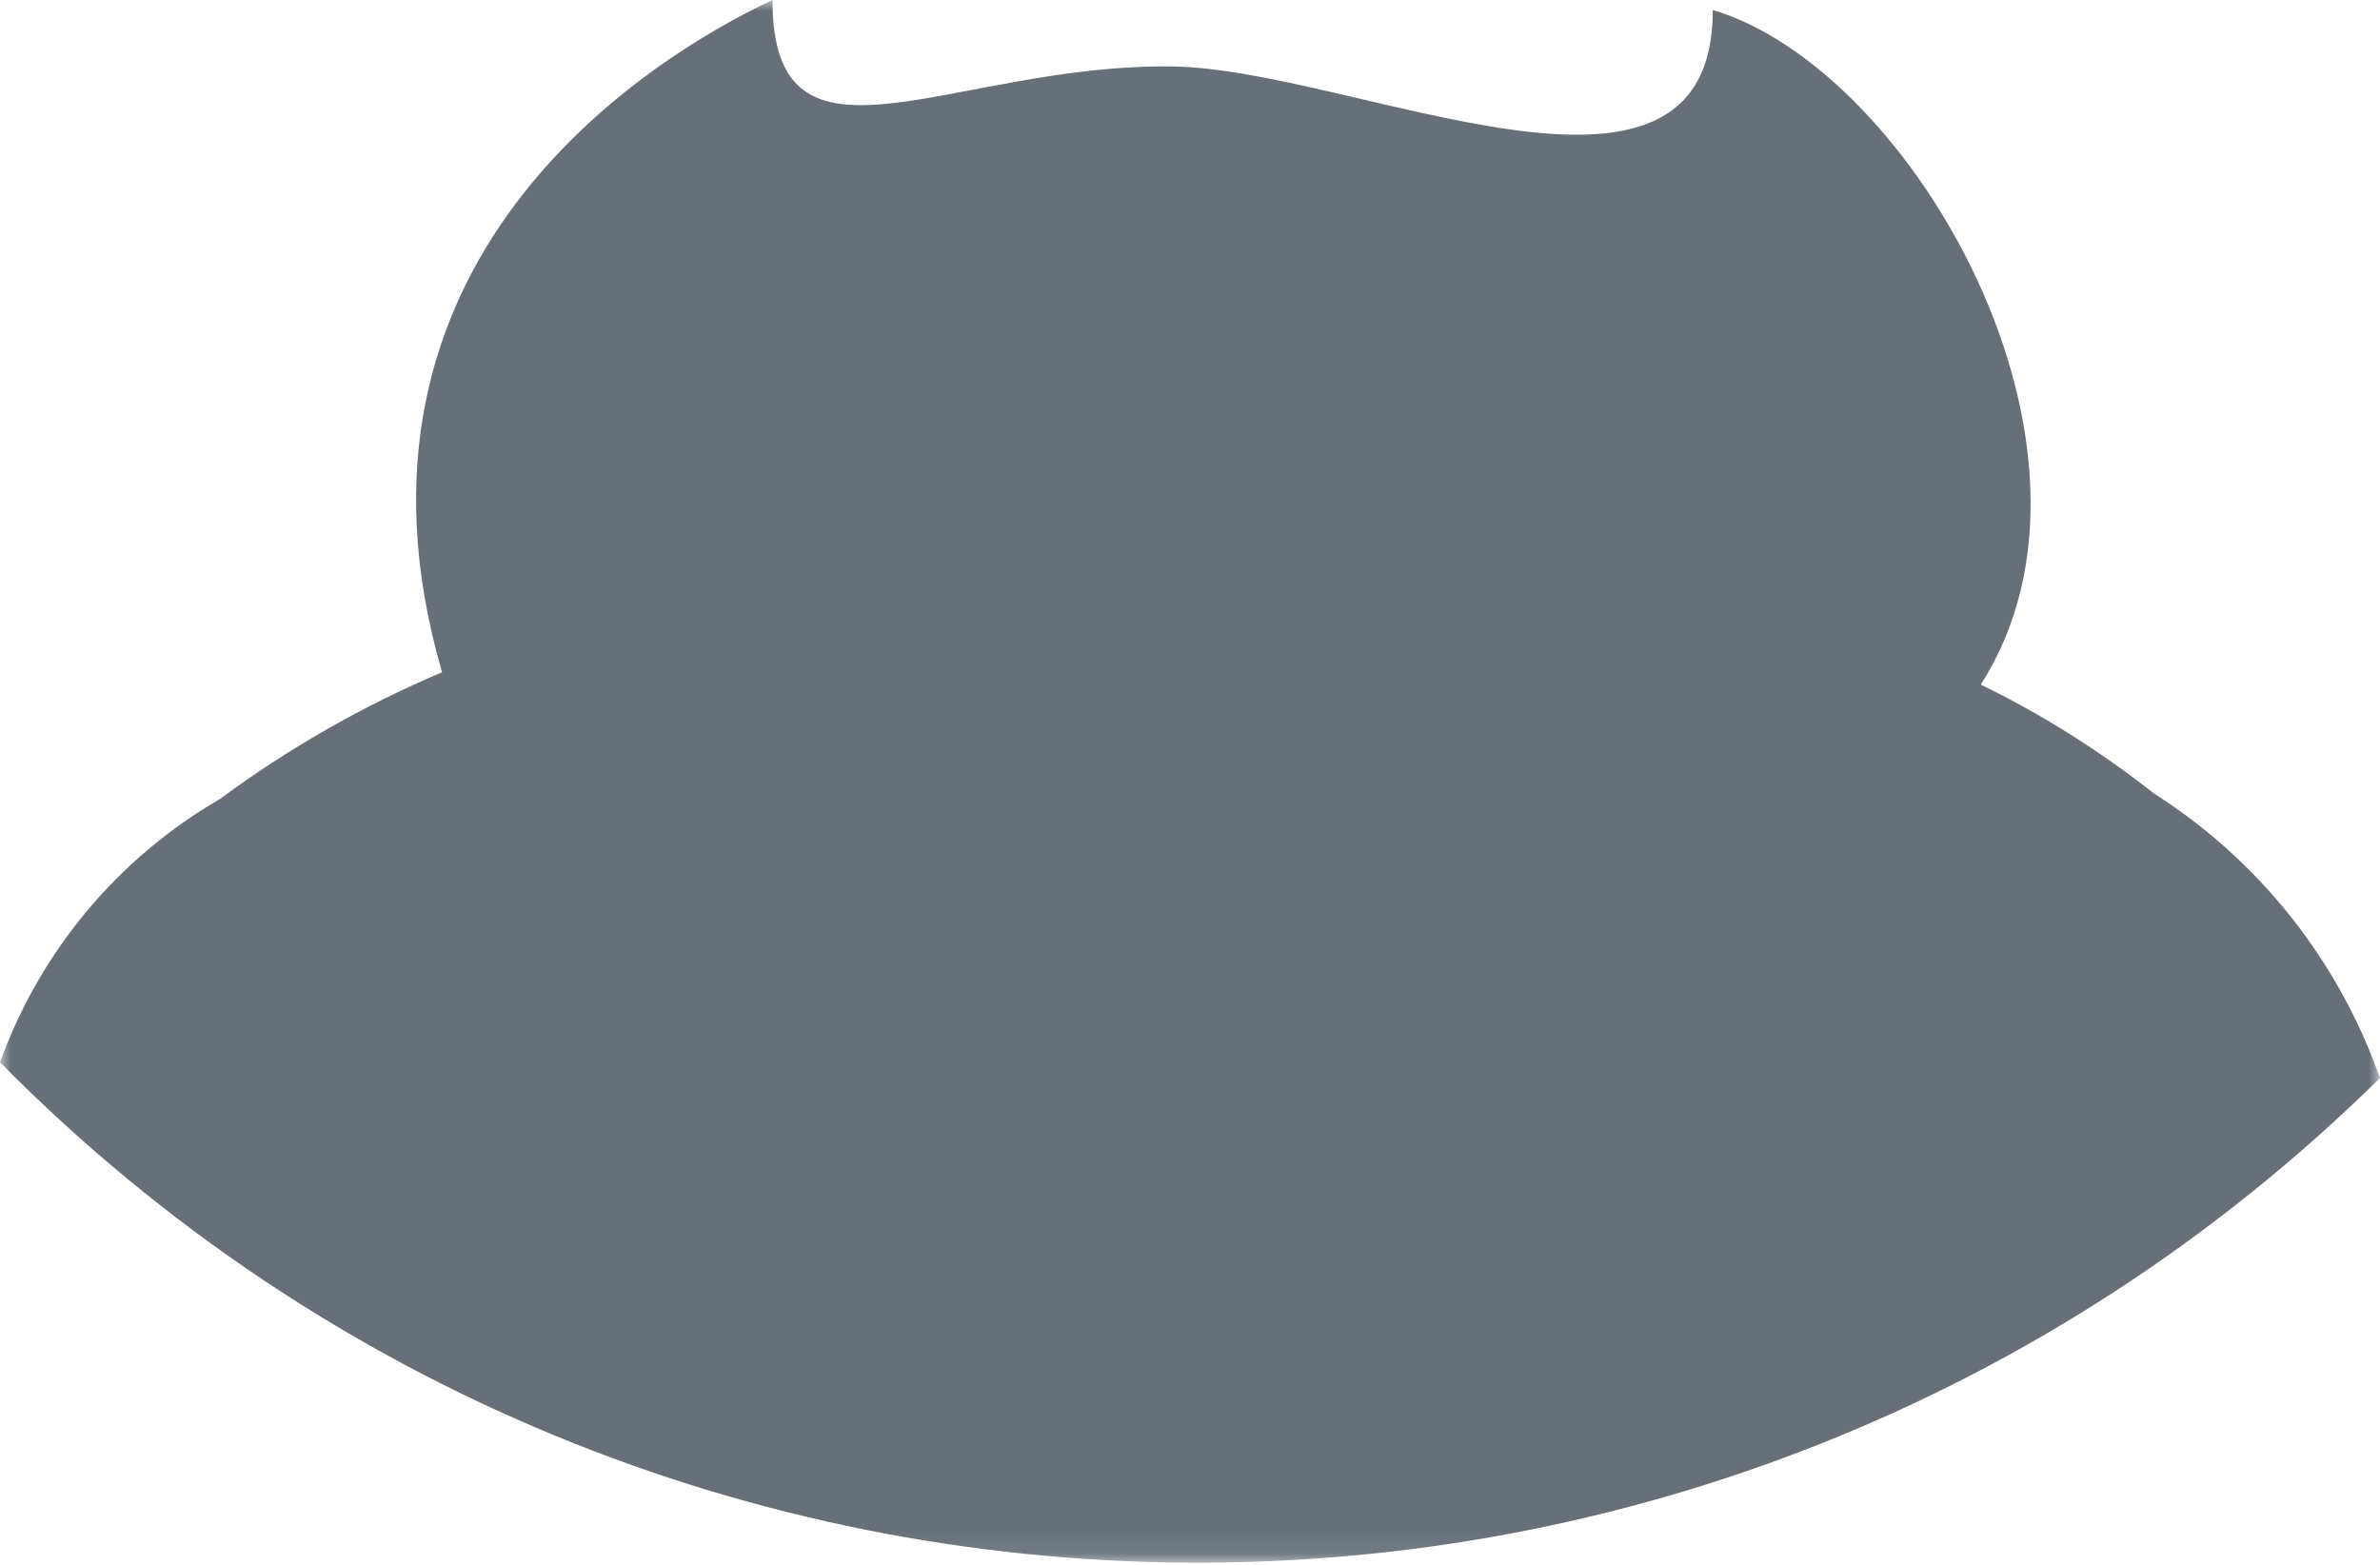 <svg width="108" height="71" viewBox="0 0 108 71" fill="none" xmlns="http://www.w3.org/2000/svg">
<mask id="mask0_1_396" style="mask-type:luminance" maskUnits="userSpaceOnUse" x="0" y="0" width="108" height="71">
<path fill-rule="evenodd" clip-rule="evenodd" d="M0 0H108V70.915H0V0Z" fill="white"/>
</mask>
<g mask="url(#mask0_1_396)">
<path fill-rule="evenodd" clip-rule="evenodd" d="M108 48.92C77.963 78.523 29.632 78.205 0 48.208C1.822 43.171 5.355 38.934 9.987 36.256C13.108 33.947 16.488 32.021 20.06 30.507C14.629 11.826 29.401 2.648 35.053 0C35.053 8.628 43.132 2.899 53.158 3.015C61.402 3.101 77.724 11.412 77.724 0.454C86.794 3.141 96.694 20.434 89.885 31.067C92.669 32.425 95.309 34.089 97.754 36.017C102.52 39.05 106.121 43.595 108 48.93V48.92Z" fill="#677079"/>
</g>
</svg>
